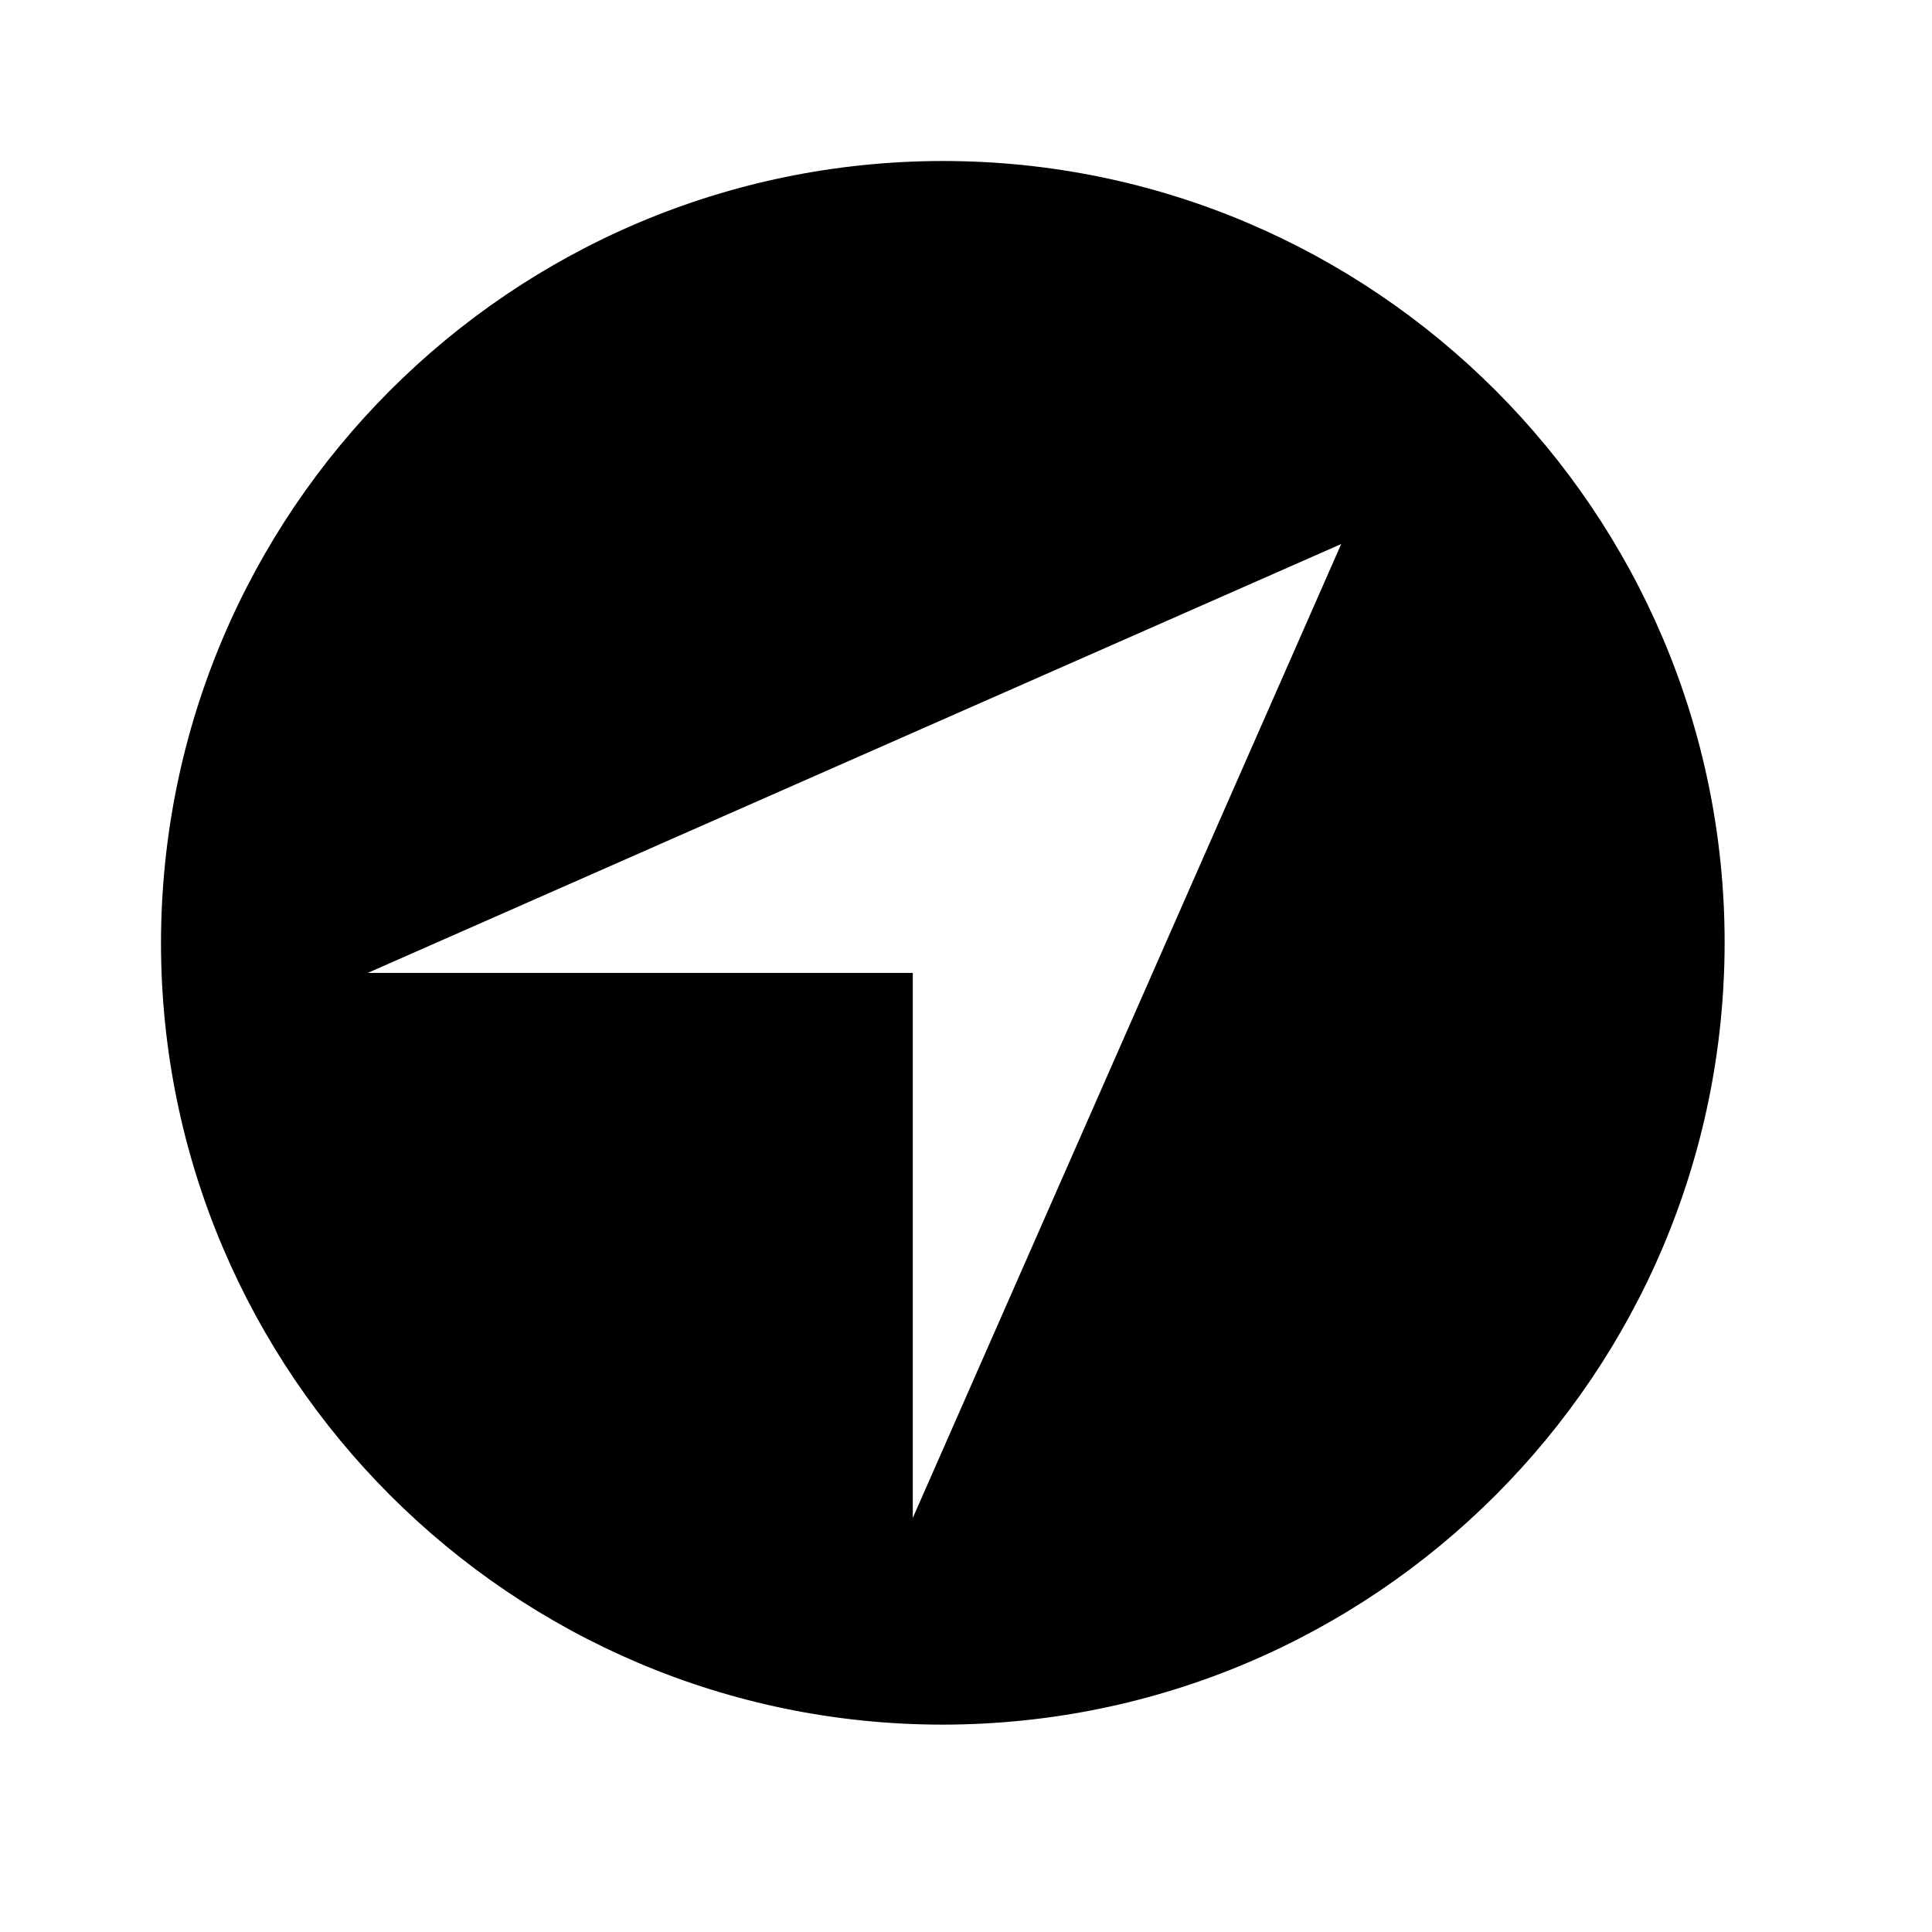 <?xml version="1.0" encoding="UTF-8"?>
<svg width="24px" height="24px" viewBox="0 0 24 24" version="1.1" xmlns="http://www.w3.org/2000/svg" xmlns:xlink="http://www.w3.org/1999/xlink">
    <title>99. Icons/Sharp/navigate-circle</title>
    <defs>
        <filter id="filter-1">
            <feColorMatrix in="SourceGraphic" type="matrix" values="0 0 0 0 1 0 0 0 0 0.388 0 0 0 0 0 0 0 0 1 0"></feColorMatrix>
        </filter>
    </defs>
    <g id="99.-Icons/Sharp/navigate-circle" stroke="none" stroke-width="1" fill="none" fill-rule="evenodd">
        <g filter="url(#filter-1)" id="navigate-circle-sharp">
            <g transform="translate(2, 2)">
                <path d="M9.712,0 L9.712,0 C4.351,0.006 0.006,4.351 0,9.712 C0,15.067 4.357,19.424 9.712,19.424 L9.712,19.424 C15.073,19.418 19.418,15.073 19.424,9.712 C19.424,4.357 15.067,0 9.712,0 Z M9.339,16.856 L9.339,10.086 L2.615,10.086 L2.568,10.086 L14.661,4.758 L9.339,16.856 Z" id="Shape" fill="#000000" fill-rule="nonzero"></path>
            </g>
        </g>
    </g>
</svg>